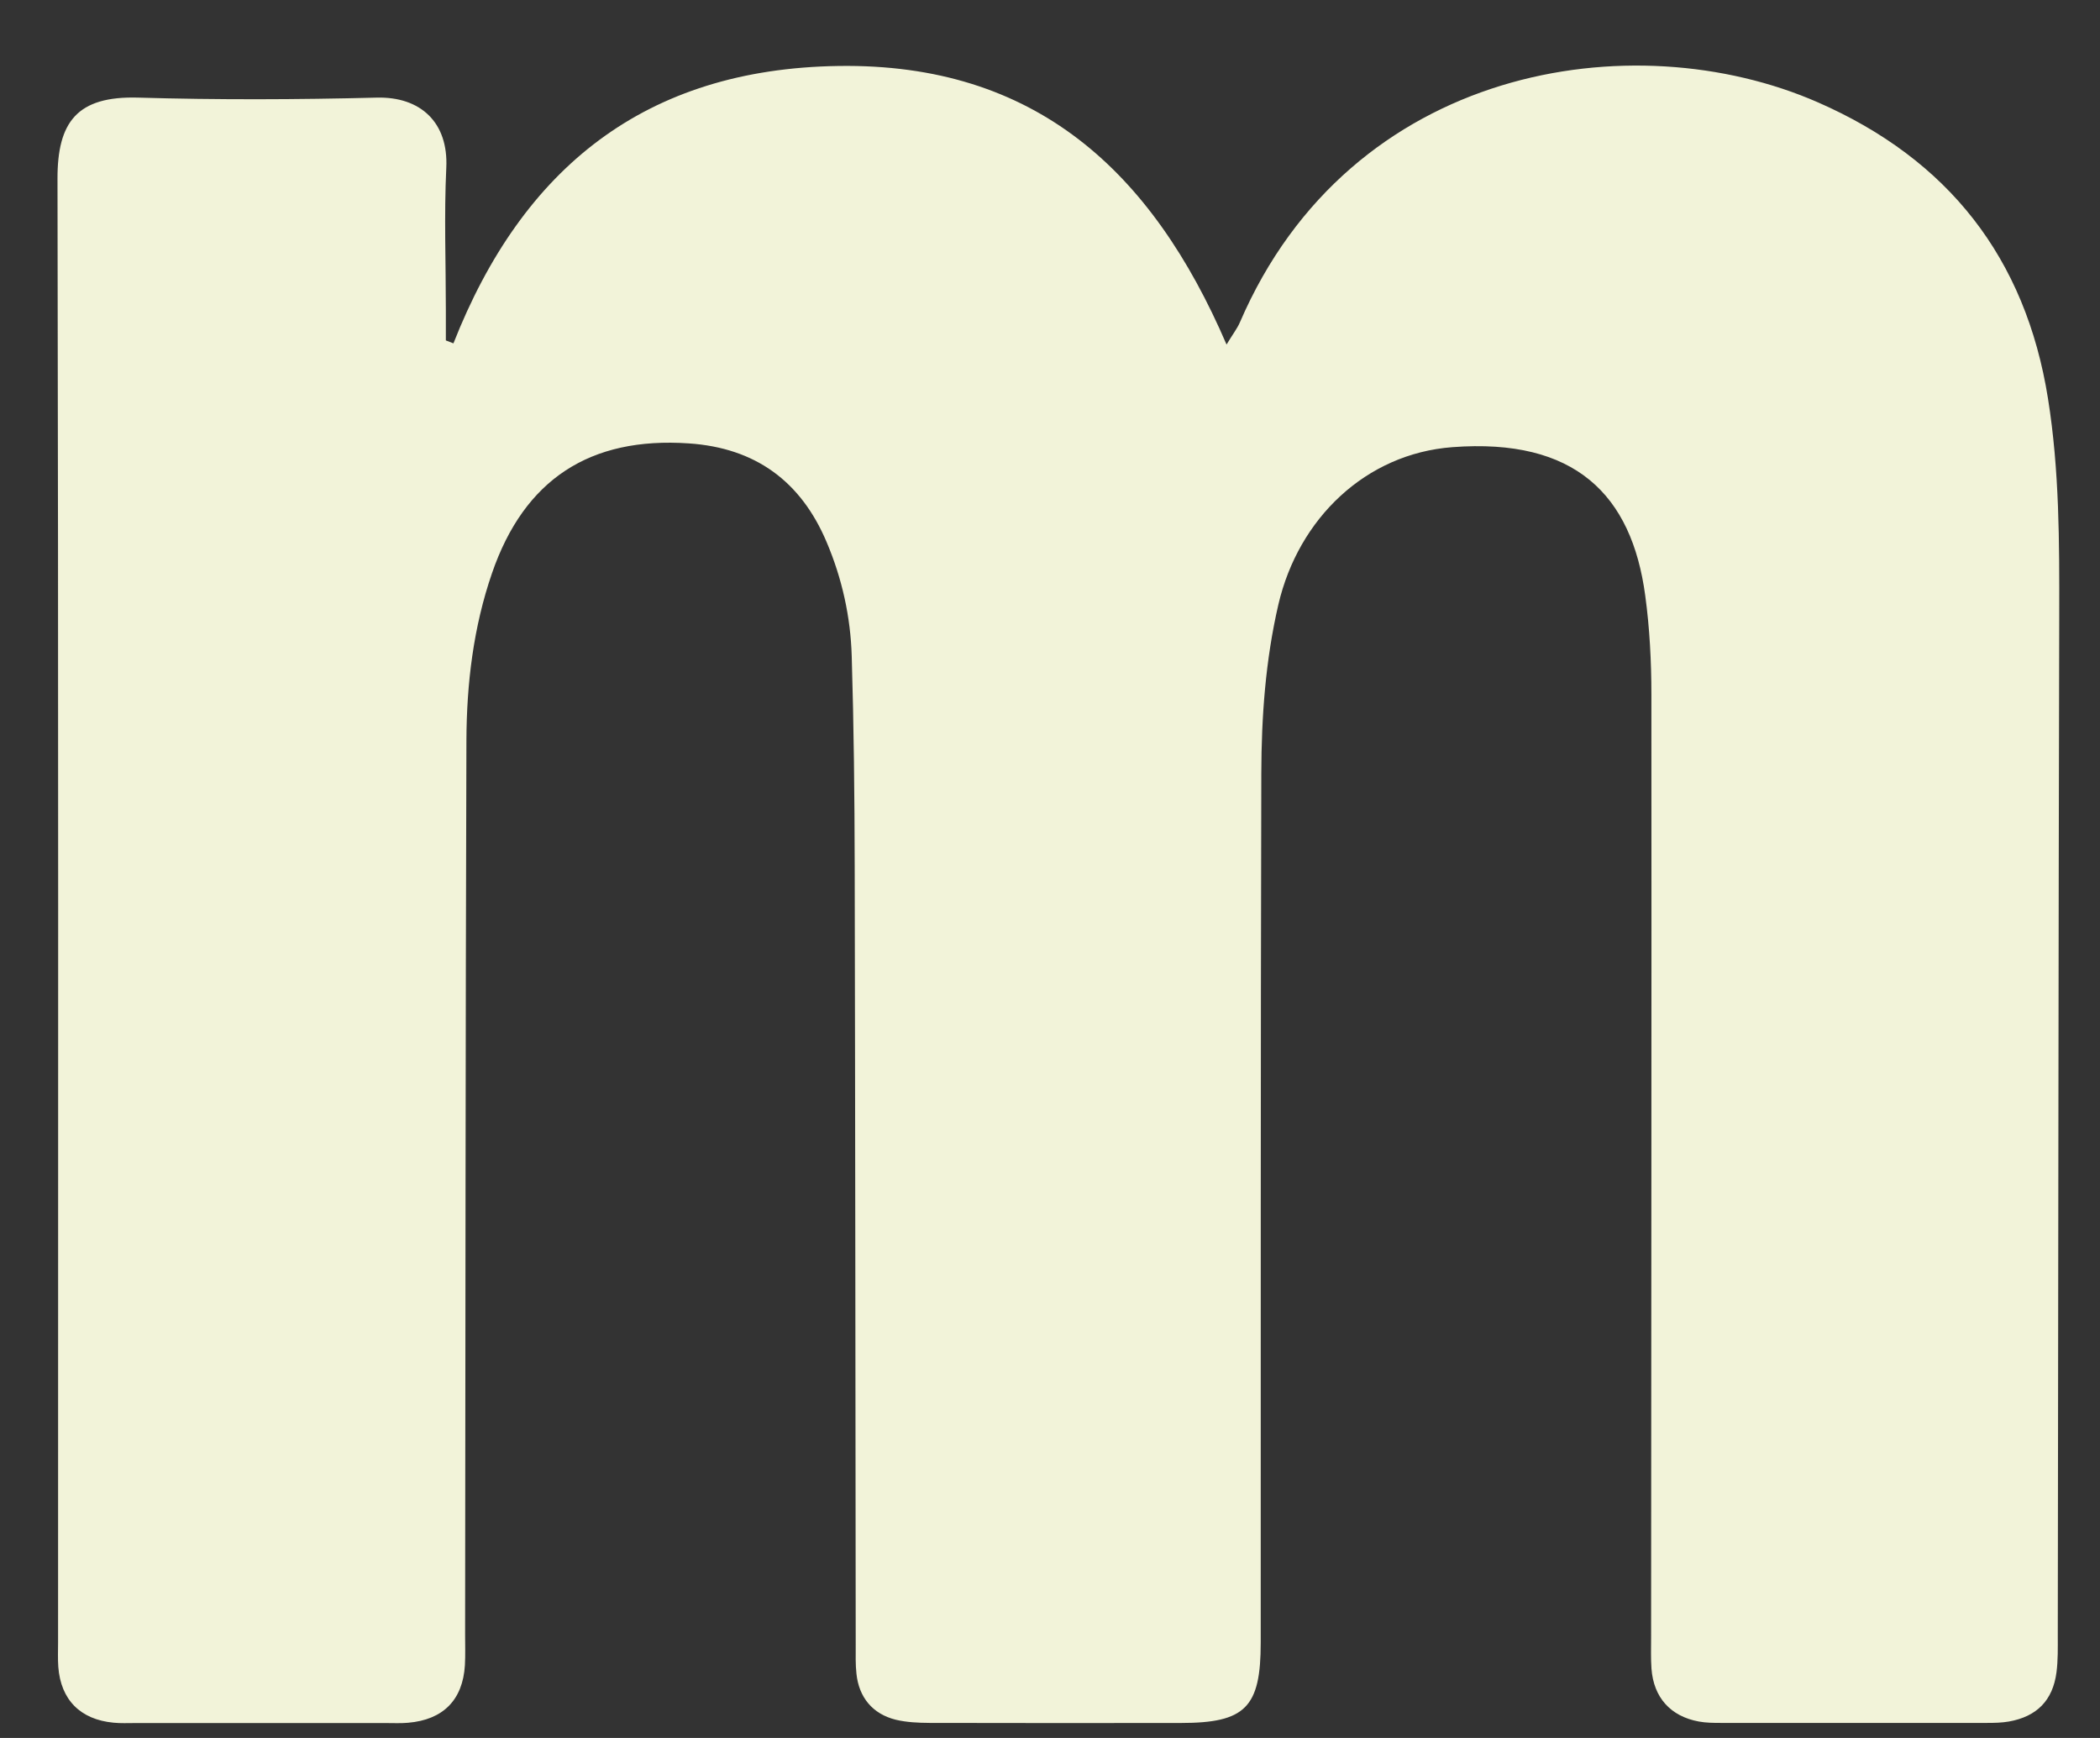 <svg width="29" height="24" viewBox="0 0 29 24" fill="none" xmlns="http://www.w3.org/2000/svg">
<rect x="0" y="0" width="29" height="24" fill="#333333" stroke="none"/>
<path id="Vector" d="M6.262 4.741C7.216 2.317 8.912 0.95 11.58 0.911C14.293 0.871 15.907 2.359 16.938 4.758C17.027 4.61 17.086 4.536 17.122 4.452C18.65 0.904 22.549 0.295 25.104 1.413C26.904 2.201 27.973 3.56 28.282 5.505C28.44 6.493 28.439 7.489 28.437 8.486C28.426 13.185 28.424 17.884 28.417 22.583C28.417 22.753 28.421 22.926 28.399 23.094C28.348 23.482 28.127 23.705 27.741 23.773C27.643 23.79 27.542 23.792 27.442 23.792C26.215 23.793 24.987 23.793 23.759 23.792C23.66 23.792 23.559 23.791 23.461 23.773C23.07 23.702 22.835 23.441 22.806 23.042C22.796 22.901 22.801 22.758 22.801 22.616C22.803 18.273 22.808 13.93 22.805 9.587C22.805 9.133 22.781 8.675 22.72 8.225C22.533 6.831 21.75 6.046 20.056 6.175C18.863 6.265 17.932 7.156 17.654 8.347C17.476 9.115 17.42 9.896 17.418 10.679C17.408 14.68 17.411 18.682 17.41 22.683C17.41 23.58 17.198 23.793 16.305 23.793C15.149 23.794 13.992 23.795 12.836 23.792C12.68 23.791 12.52 23.784 12.37 23.748C12.05 23.669 11.861 23.439 11.827 23.112C11.813 22.985 11.817 22.856 11.817 22.728C11.813 19.14 11.811 15.552 11.803 11.963C11.801 10.996 11.791 10.028 11.762 9.061C11.746 8.518 11.629 7.989 11.415 7.485C11.059 6.644 10.43 6.185 9.513 6.123C8.147 6.029 7.241 6.62 6.795 7.913C6.537 8.661 6.444 9.44 6.441 10.225C6.428 14.34 6.428 18.455 6.423 22.57C6.423 22.712 6.428 22.855 6.42 22.997C6.39 23.476 6.119 23.749 5.635 23.79C5.536 23.799 5.436 23.794 5.336 23.794C4.18 23.794 3.023 23.794 1.867 23.794C1.767 23.794 1.667 23.799 1.568 23.789C1.11 23.746 0.839 23.473 0.805 23.018C0.797 22.905 0.802 22.791 0.802 22.677C0.802 15.941 0.808 9.207 0.794 2.471C0.792 1.685 1.064 1.324 1.907 1.348C3.005 1.38 4.105 1.376 5.203 1.348C5.81 1.333 6.194 1.693 6.163 2.318C6.132 2.971 6.157 3.627 6.157 4.283C6.157 4.422 6.157 4.561 6.157 4.701C6.192 4.714 6.227 4.728 6.263 4.742L6.262 4.741Z" fill="#F2F3D9"/>
</svg>

